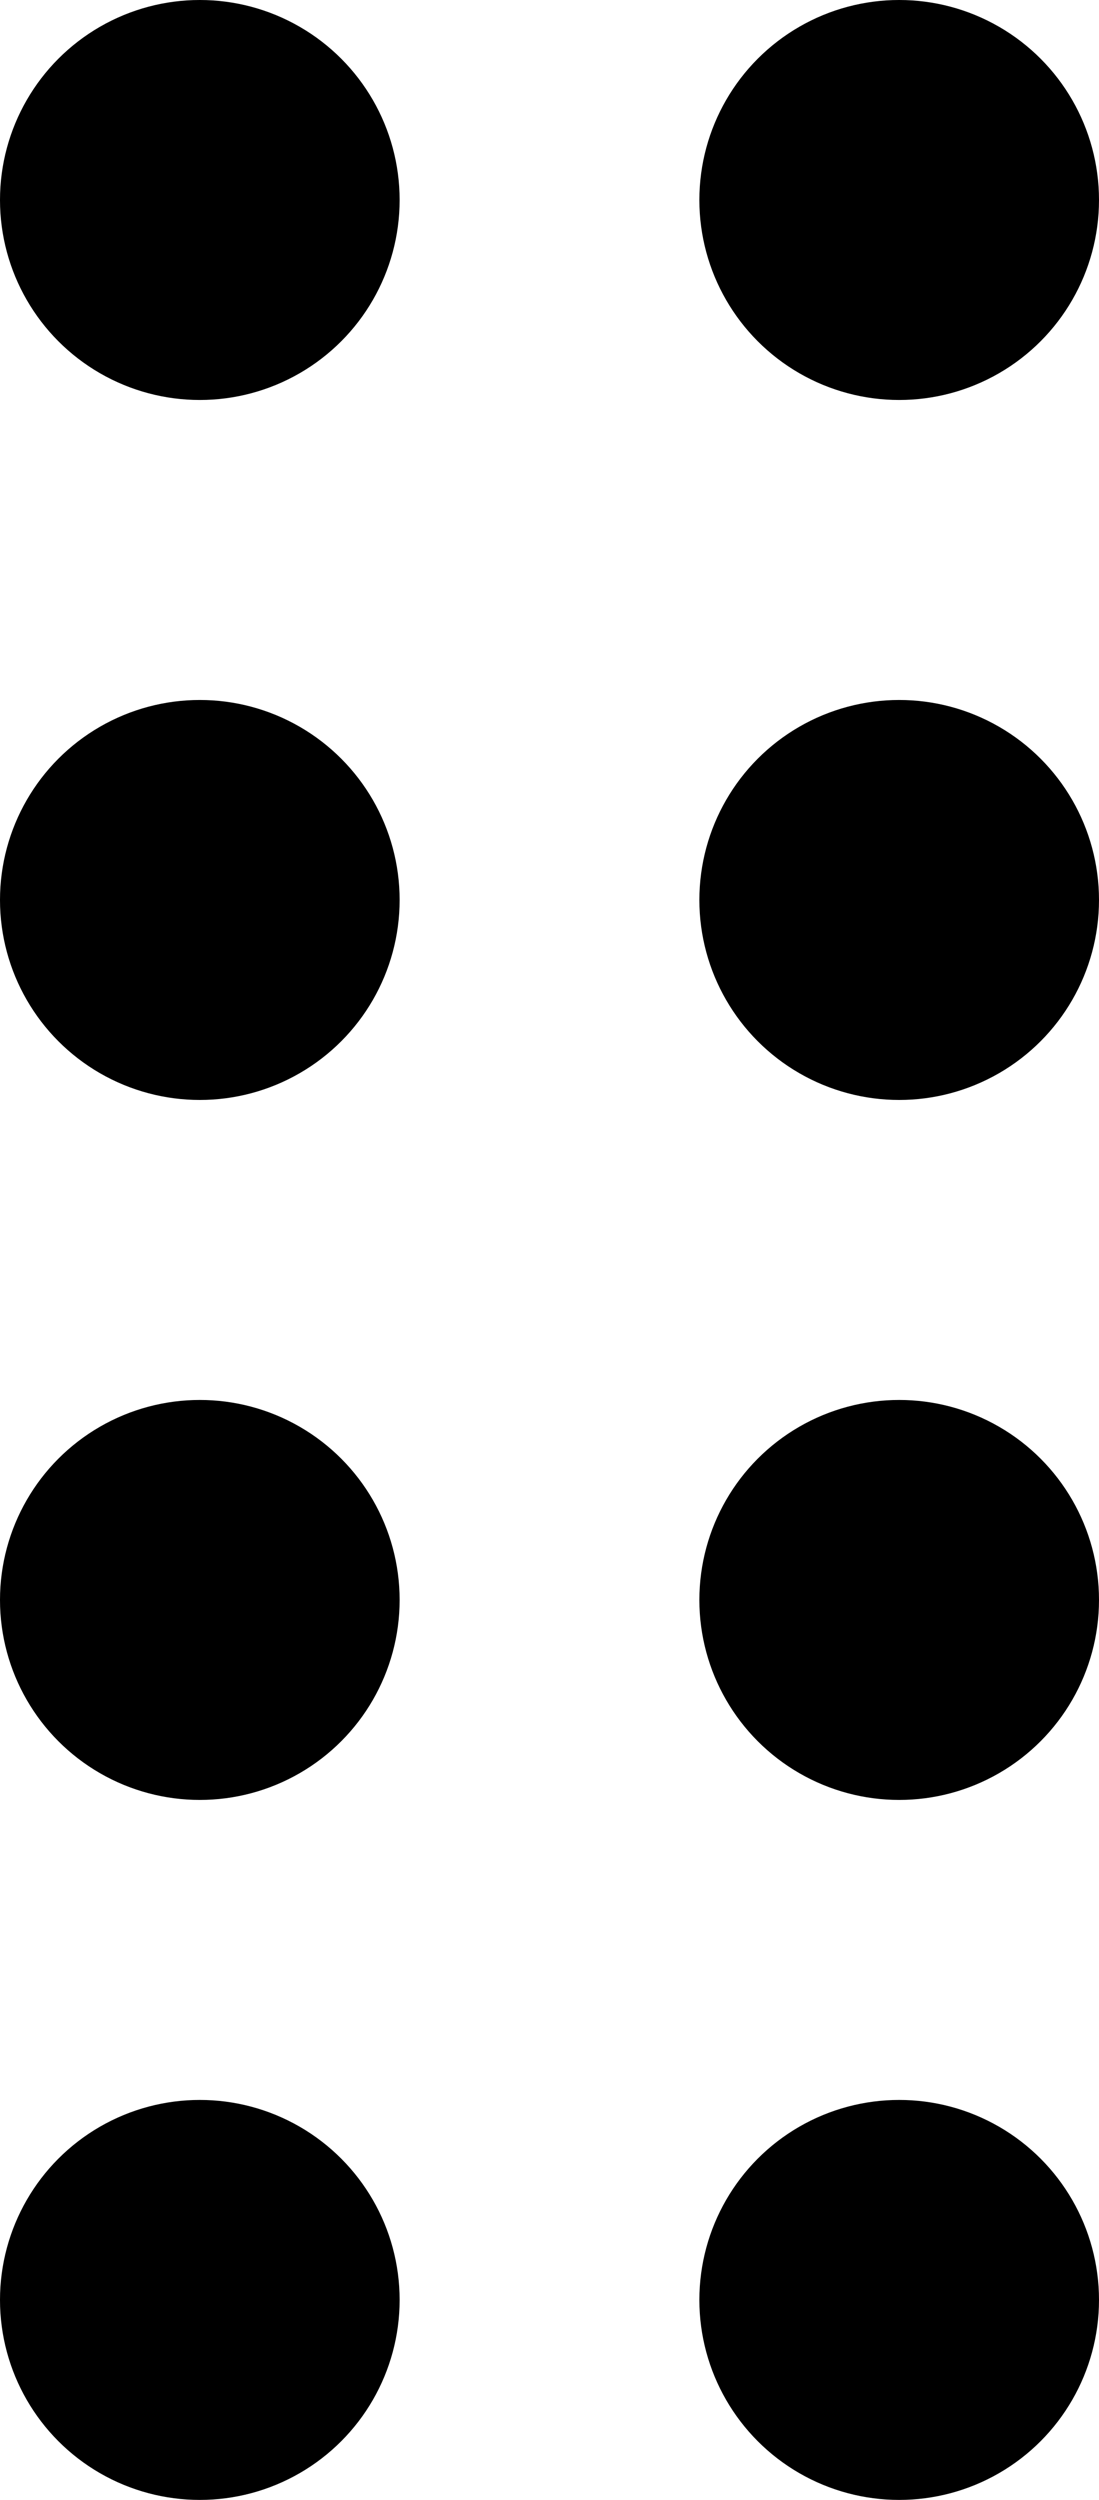 <svg xmlns="http://www.w3.org/2000/svg" width="11" height="25" viewBox="0 0 11 25">
  <g id="Group_4881" data-name="Group 4881" transform="translate(-941 -830)">
    <g id="Group_4877" data-name="Group 4877">
      <circle id="Ellipse_205" data-name="Ellipse 205" cx="2" cy="2" r="2" transform="translate(941 830)"/>
      <circle id="Ellipse_206" data-name="Ellipse 206" cx="2" cy="2" r="2" transform="translate(948 830)"/>
    </g>
    <g id="Group_4880" data-name="Group 4880" transform="translate(0 14)">
      <circle id="Ellipse_205-2" data-name="Ellipse 205" cx="2" cy="2" r="2" transform="translate(941 830)"/>
      <circle id="Ellipse_206-2" data-name="Ellipse 206" cx="2" cy="2" r="2" transform="translate(948 830)"/>
    </g>
    <g id="Group_4878" data-name="Group 4878" transform="translate(0 7)">
      <circle id="Ellipse_205-3" data-name="Ellipse 205" cx="2" cy="2" r="2" transform="translate(941 830)"/>
      <circle id="Ellipse_206-3" data-name="Ellipse 206" cx="2" cy="2" r="2" transform="translate(948 830)"/>
    </g>
    <g id="Group_4879" data-name="Group 4879" transform="translate(0 21)">
      <circle id="Ellipse_205-4" data-name="Ellipse 205" cx="2" cy="2" r="2" transform="translate(941 830)"/>
      <circle id="Ellipse_206-4" data-name="Ellipse 206" cx="2" cy="2" r="2" transform="translate(948 830)"/>
    </g>
  </g>
</svg>
